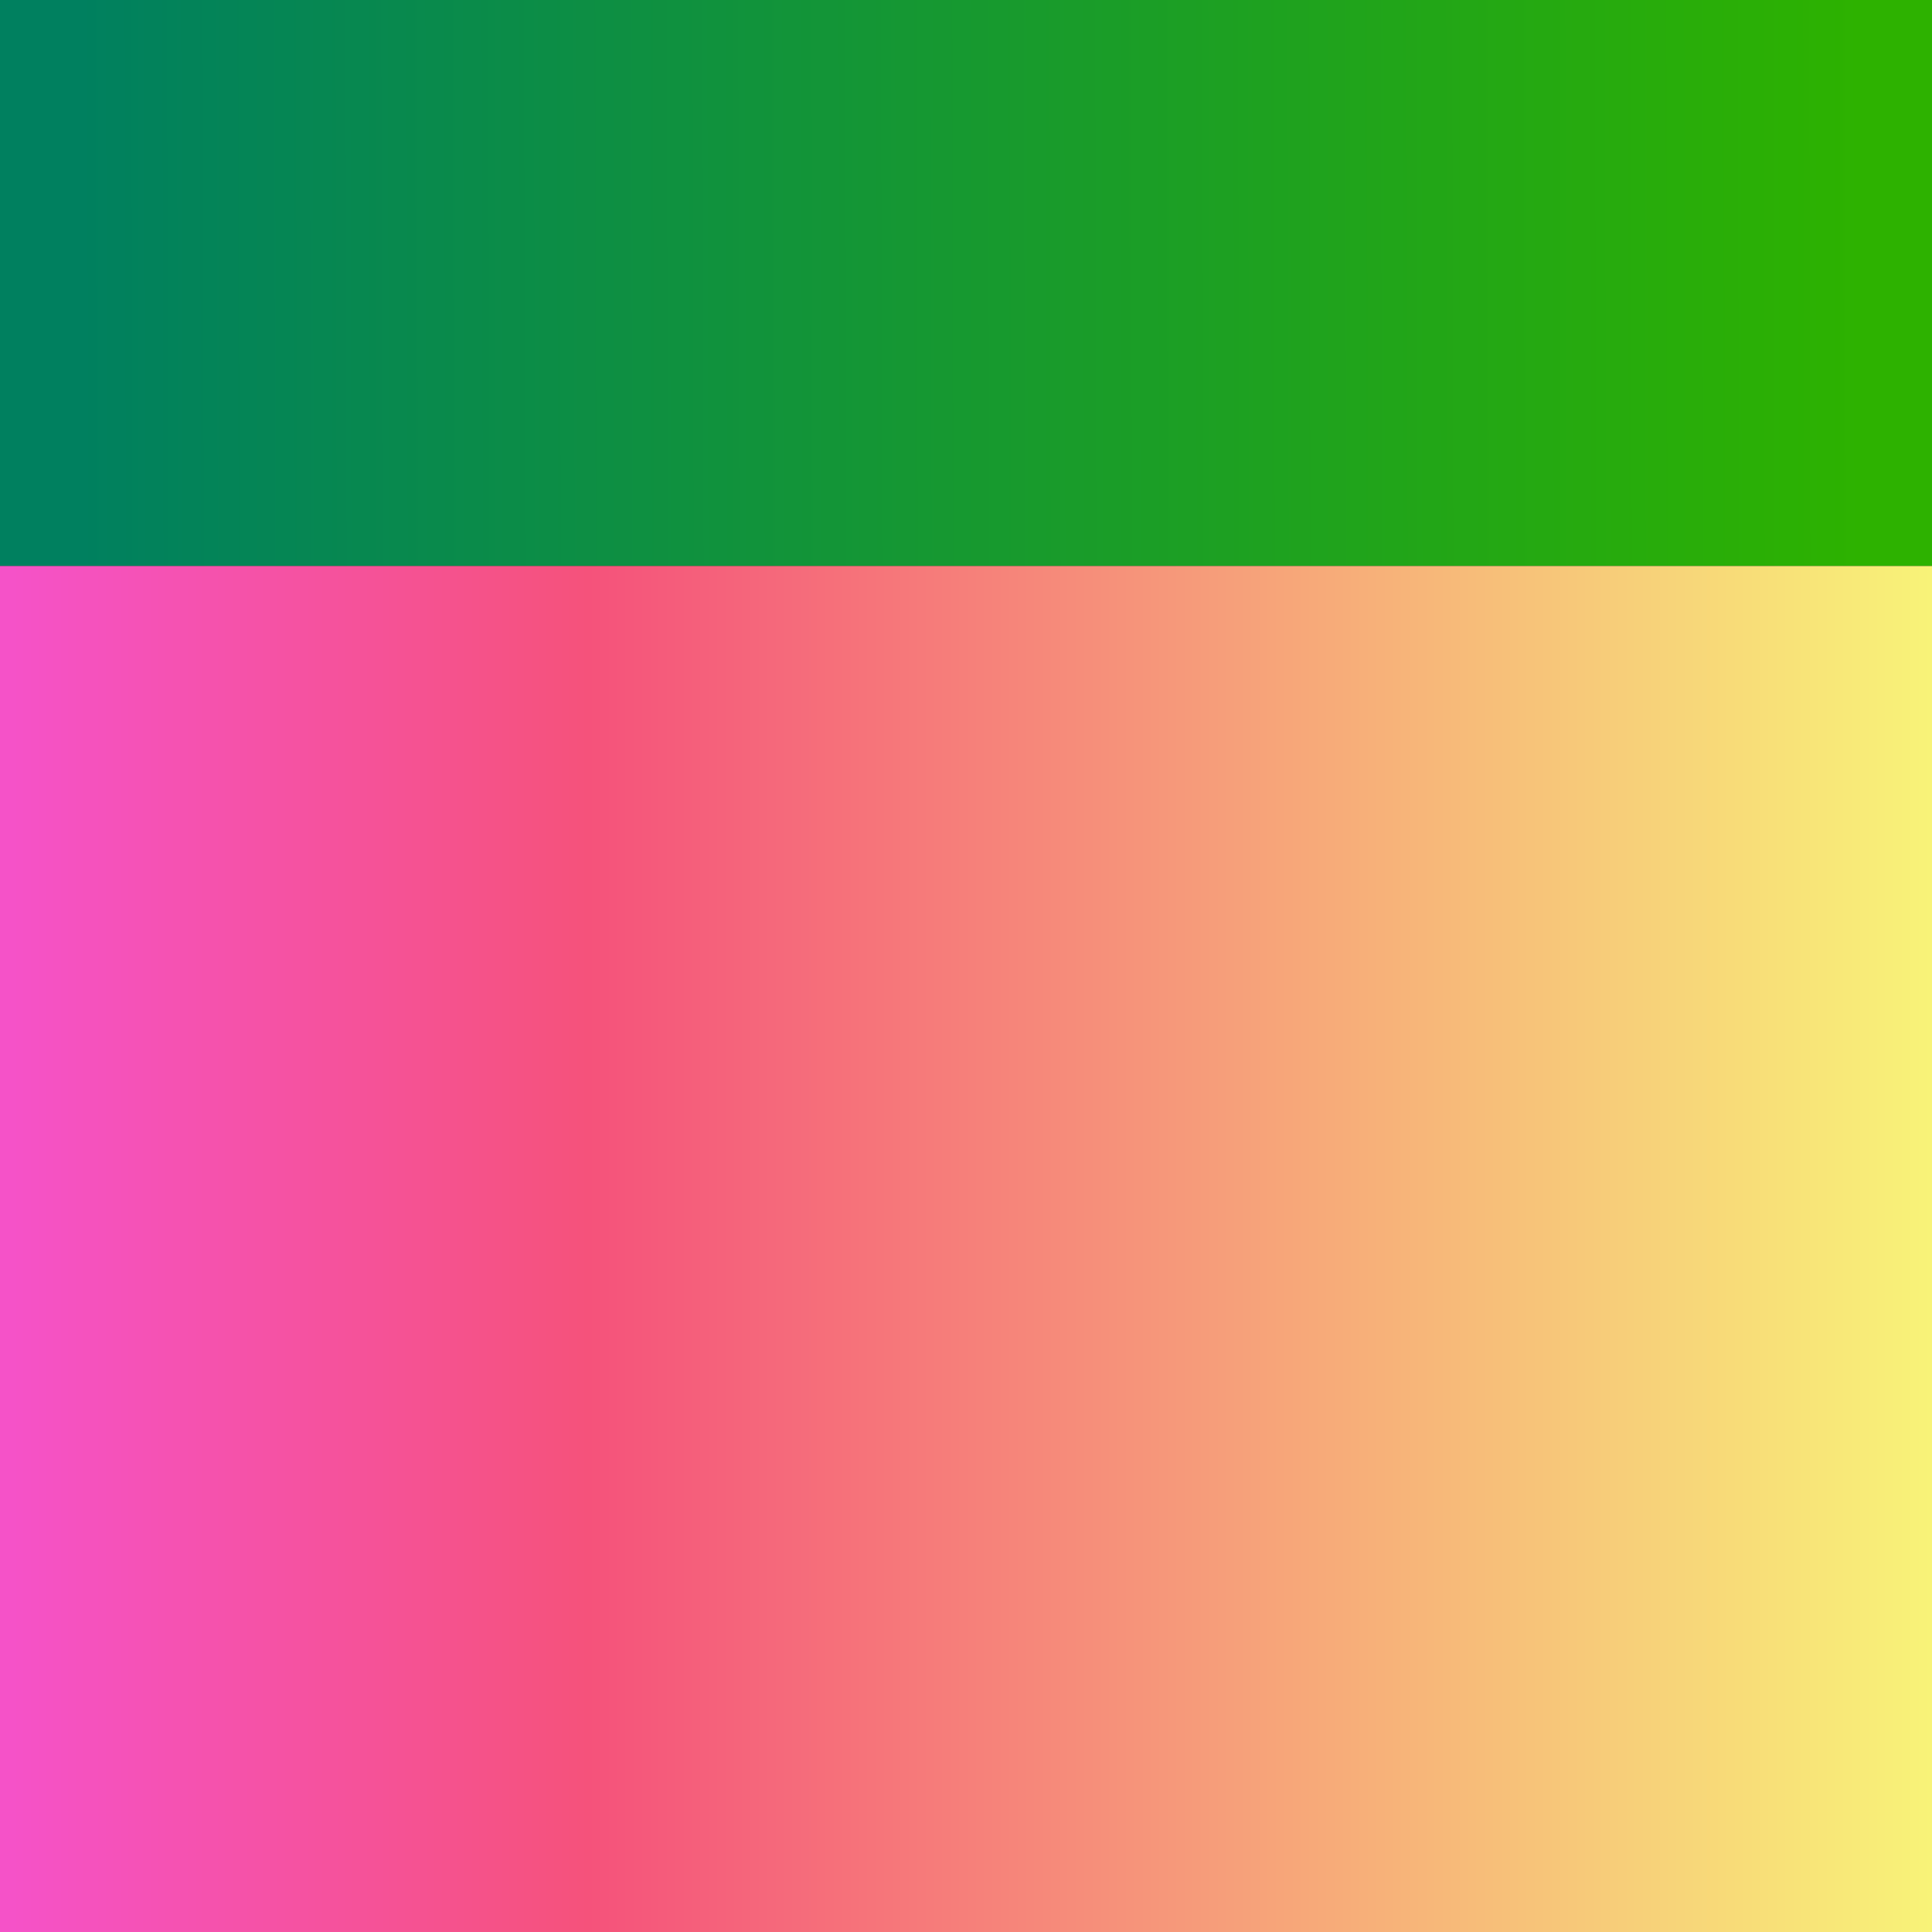 <?xml version="1.0" encoding="UTF-8" standalone="no"?>
<svg
   xmlns:dc="http://purl.org/dc/elements/1.1/"
   xmlns:cc="http://creativecommons.org/ns#"
   xmlns:rdf="http://www.w3.org/1999/02/22-rdf-syntax-ns#"
   xmlns:svg="http://www.w3.org/2000/svg"
   xmlns="http://www.w3.org/2000/svg"
   xmlns:xlink="http://www.w3.org/1999/xlink"
   xmlns:sodipodi="http://sodipodi.sourceforge.net/DTD/sodipodi-0.dtd"
   xmlns:inkscape="http://www.inkscape.org/namespaces/inkscape"
   width="1024"
   height="1024"
   viewBox="0 0 270.933 270.933"
   version="1.1"
   id="svg8"
   inkscape:version="1.0 (4035a4fb49, 2020-05-01)"
   sodipodi:docname="EchiveriaTexture.svg"
   inkscape:export-filename="C:\Users\GGPC\Desktop\Games\bee-game\Textures\EchiveriaTexture1024.png"
   inkscape:export-xdpi="96"
   inkscape:export-ydpi="96">
  <rect x="0" y="0" width="270.933" height="270.933" fill="#333333" stroke="none"/>
  <defs
     id="defs2">
    <linearGradient
       inkscape:collect="always"
       id="linearGradient842">
      <stop
         style="stop-color:#ffff99;stop-opacity:1"
         offset="0"
         id="stop838" />
      <stop
         style="stop-color:#1b9cfc;stop-opacity:1"
         offset="1"
         id="stop840" />
    </linearGradient>
    <linearGradient
       id="linearGradient839"
       inkscape:collect="always">
      <stop
         id="stop835"
         offset="0"
         style="stop-color:#00805f;stop-opacity:1" />
      <stop
         id="stop837"
         offset="1"
         style="stop-color:#2db200;stop-opacity:1" />
    </linearGradient>
    <linearGradient
       gradientUnits="userSpaceOnUse"
       y2="40.321"
       x2="261.298"
       y1="40.844"
       x1="10.997"
       id="linearGradient841"
       xlink:href="#linearGradient839"
       inkscape:collect="always" />
    <linearGradient
       inkscape:collect="always"
       xlink:href="#linearGradient842"
       id="linearGradient844"
       x1="8.292"
       y1="214.05"
       x2="261.732"
       y2="214.568"
       gradientUnits="userSpaceOnUse"
       gradientTransform="matrix(1,0,0,1.328,-330.867,-109.11)" />
    <linearGradient
       inkscape:collect="always"
       xlink:href="#linearGradient1216"
       id="linearGradient1208"
       gradientUnits="userSpaceOnUse"
       gradientTransform="matrix(10.24,0,0,12.067,645.343,-2817.044)"
       x1="-62.863"
       y1="247.972"
       x2="-36.569"
       y2="247.972" />
    <linearGradient
       id="linearGradient1216"
       inkscape:collect="always">
      <stop
         id="stop1210"
         offset="0"
         style="stop-color:#f552c8;stop-opacity:1" />
      <stop
         style="stop-color:#f5527b;stop-opacity:1"
         offset="0.3"
         id="stop1212" />
      <stop
         id="stop1214"
         offset="1"
         style="stop-color:#f8f378;stop-opacity:1" />
    </linearGradient>
  </defs>
  <sodipodi:namedview
     id="base"
     pagecolor="#ffffff"
     bordercolor="#666666"
     borderopacity="1.0"
     inkscape:pageopacity="0.0"
     inkscape:pageshadow="2"
     inkscape:zoom="0.51578559"
     inkscape:cx="678.50478"
     inkscape:cy="479.55779"
     inkscape:document-units="px"
     inkscape:current-layer="layer1"
     inkscape:document-rotation="0"
     showgrid="false"
     units="px"
     inkscape:window-width="1920"
     inkscape:window-height="1017"
     inkscape:window-x="-8"
     inkscape:window-y="-8"
     inkscape:window-maximized="1" />
  <g
     inkscape:label="Layer 1"
     inkscape:groupmode="layer"
     id="layer1">
    <rect
       y="0"
       x="-1.7763568e-15"
       height="79.375"
       width="270.933"
       id="rect839"
       style="fill:url(#linearGradient841);fill-opacity:1;stroke-width:2.646;stroke-linecap:round;stroke-linejoin:round;stroke-miterlimit:4;stroke-dasharray:none" />
    <rect
       y="79.375"
       x="-330.867"
       height="191.558"
       width="270.933"
       id="rect843"
       style="fill:url(#linearGradient844);fill-opacity:1;stroke-width:2.646;stroke-linecap:round;stroke-linejoin:round" />
    <rect
       y="79.375"
       x="-5.820766e-13"
       height="191.558"
       width="270.933"
       id="rect1204"
       style="fill:url(#linearGradient1208);fill-opacity:1;stroke-width:2.646;stroke-linecap:round;stroke-linejoin:round" />
  </g>
</svg>
